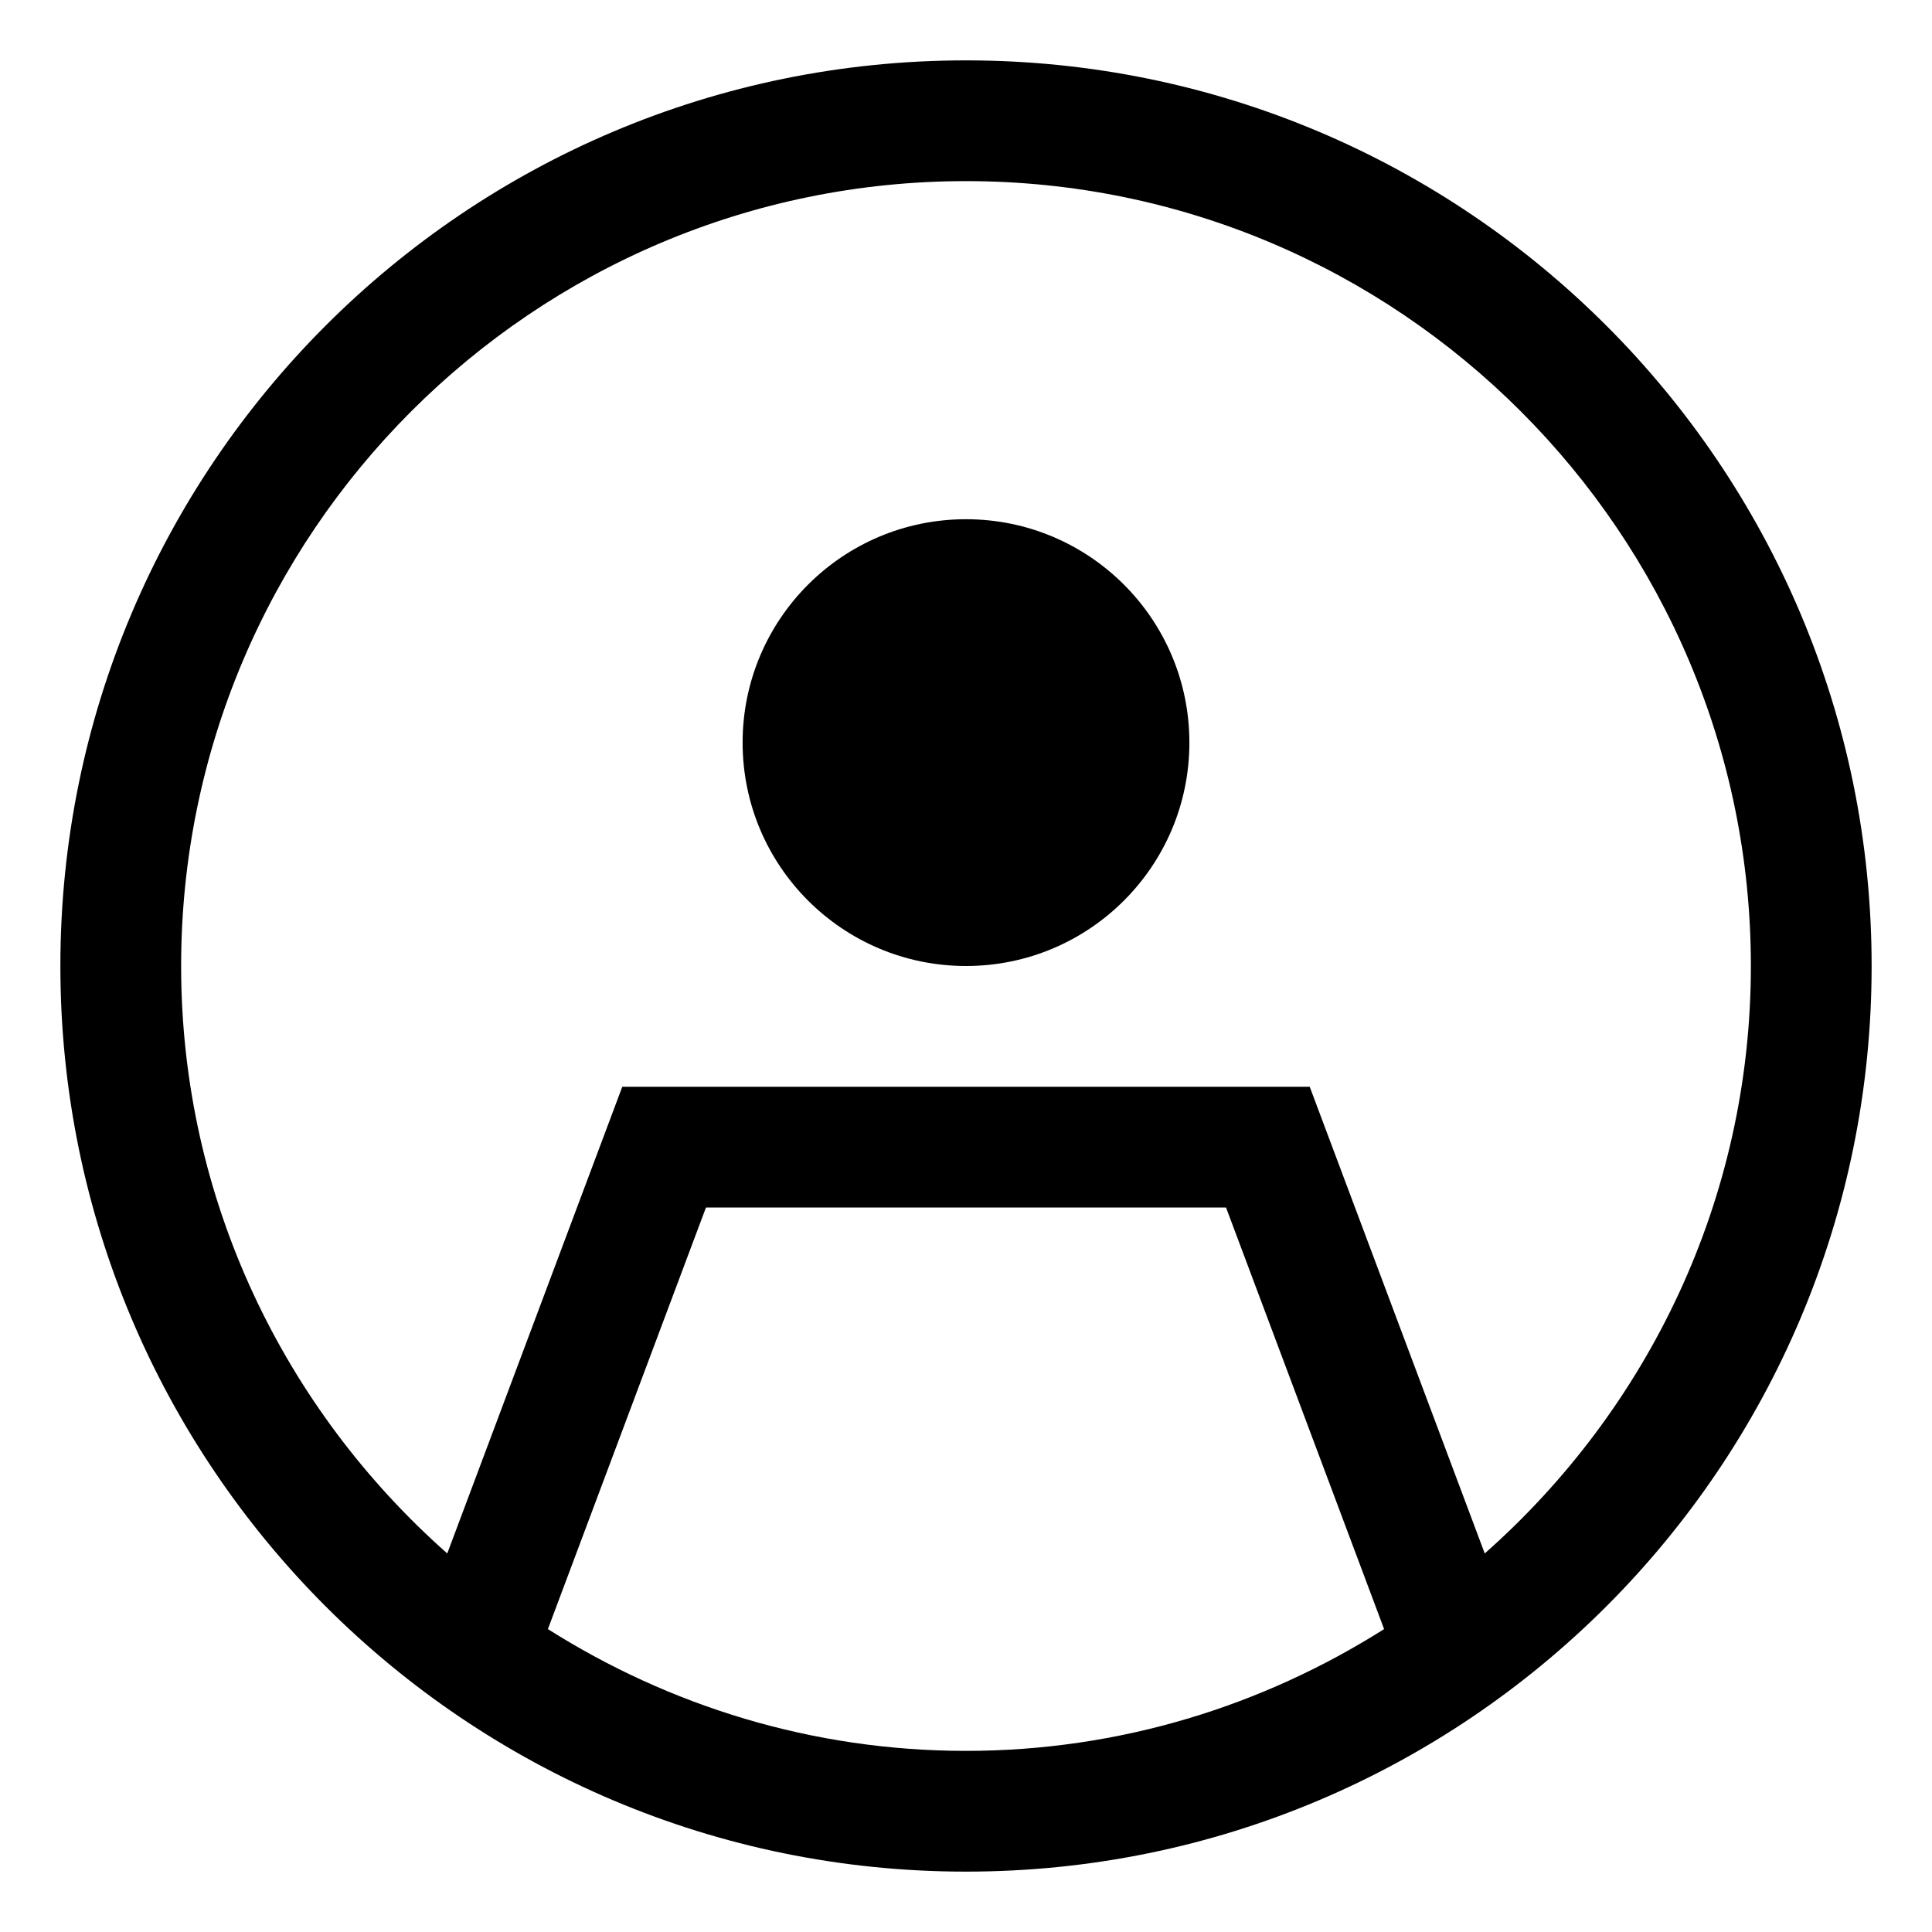 <svg xmlns="http://www.w3.org/2000/svg" width="32" height="32" viewBox="0 0 32 32">
  <g fill="none" fill-rule="evenodd">
    <polygon points="0 0 32 0 32 32 0 32"/>
    <g fill="#000" fill-rule="nonzero" transform="translate(1 1)">
      <circle cx="15" cy="11.3" r="3.7"/>
      <path d="M15,0 C6.716,0 0,6.716 0,15 C0,23.284 6.716,30 15,30 C23.284,30 30,23.284 30,15 C30,6.716 23.284,0 15,0 Z M8.075,25.983 L10.693,19 L19.307,19 L21.925,25.983 C19.917,27.253 17.547,28 15,28 C12.453,28 10.083,27.253 8.075,25.983 Z M23.592,24.73 L20.693,17 L9.307,17 L6.408,24.73 C3.712,22.346 2,18.873 2,15 C2,7.832 7.832,2 15,2 C22.168,2 28,7.832 28,15 C28,18.873 26.288,22.346 23.592,24.73 Z"/>
    </g>
  </g>
</svg>
